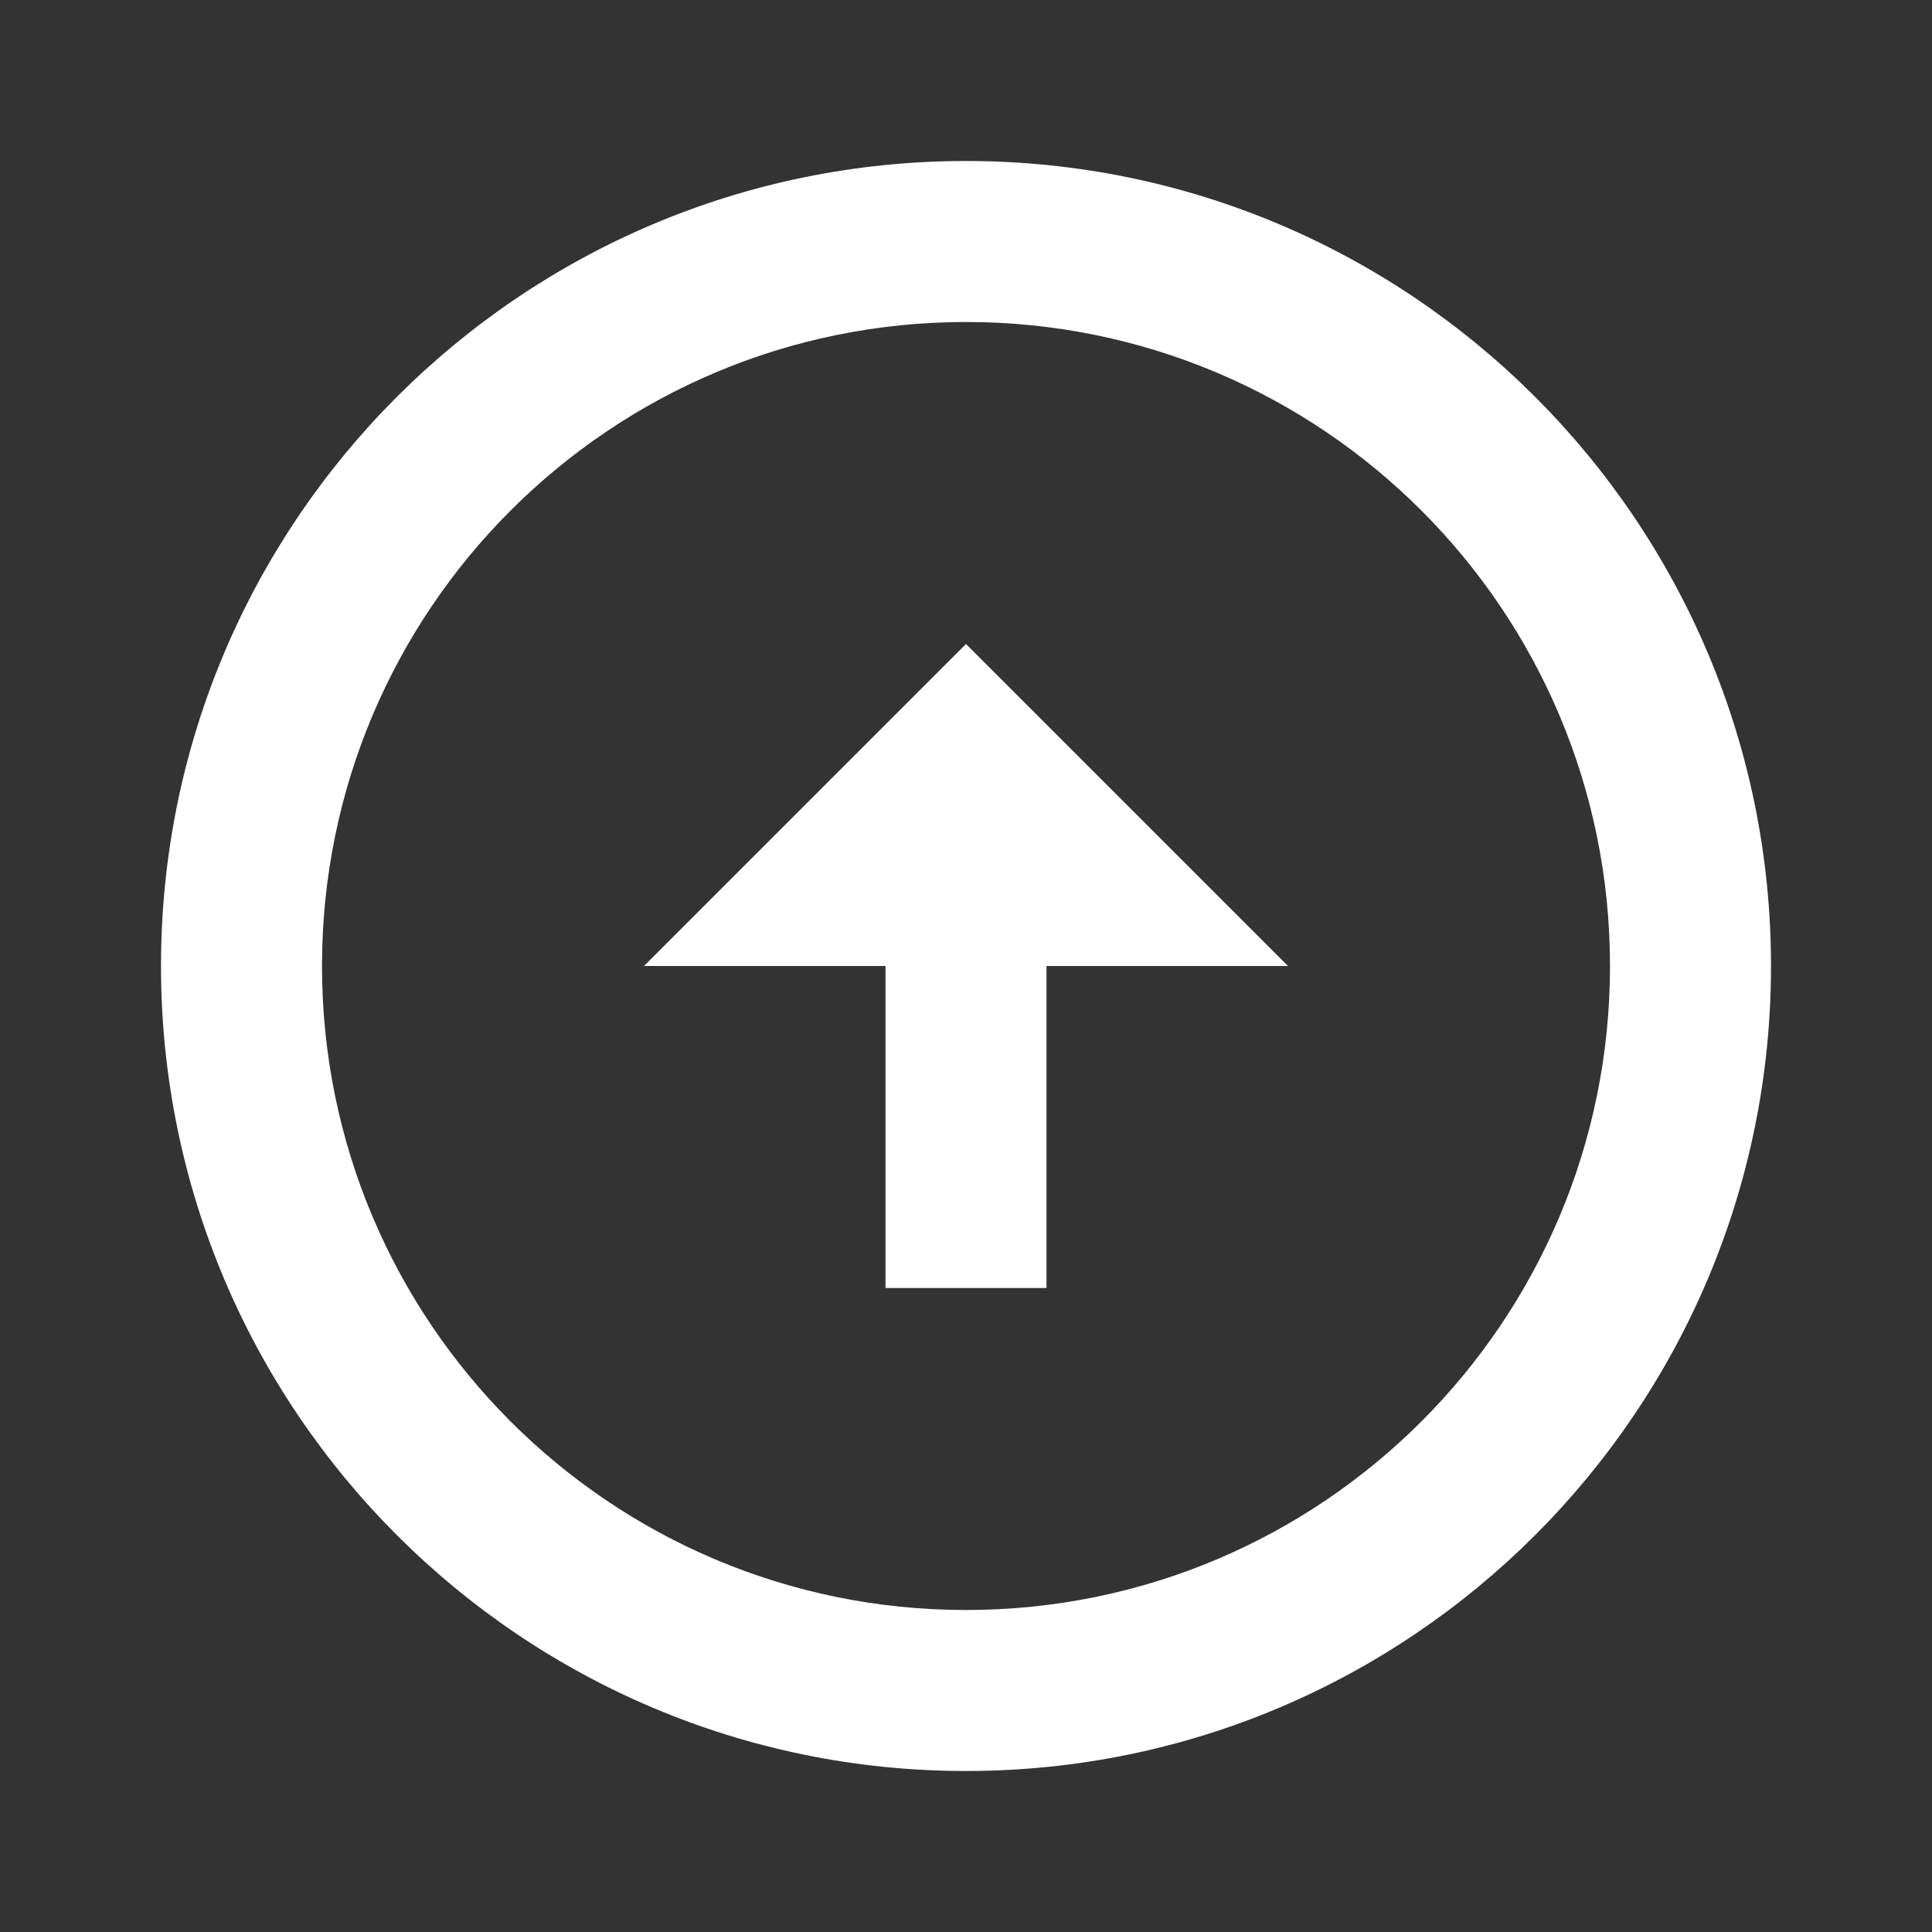 <svg width="18" height="18" viewBox="0 0 18 18" fill="none" xmlns="http://www.w3.org/2000/svg">
<rect x="0" y="0" width="18" height="18" fill="#333333" stroke="none"/>
<path d="M9 16.5C4.86 16.5 1.5 13.14 1.5 9C1.5 4.86 4.86 1.5 9 1.5C13.14 1.5 16.5 4.86 16.5 9C16.5 13.14 13.14 16.5 9 16.5ZM9 3C5.685 3 3 5.685 3 9C3 12.315 5.685 15 9 15C12.315 15 15 12.315 15 9C15 5.685 12.315 3 9 3ZM8.25 9H6L9 6L12 9H9.75V12H8.25V9Z" fill="white"/>
</svg>
